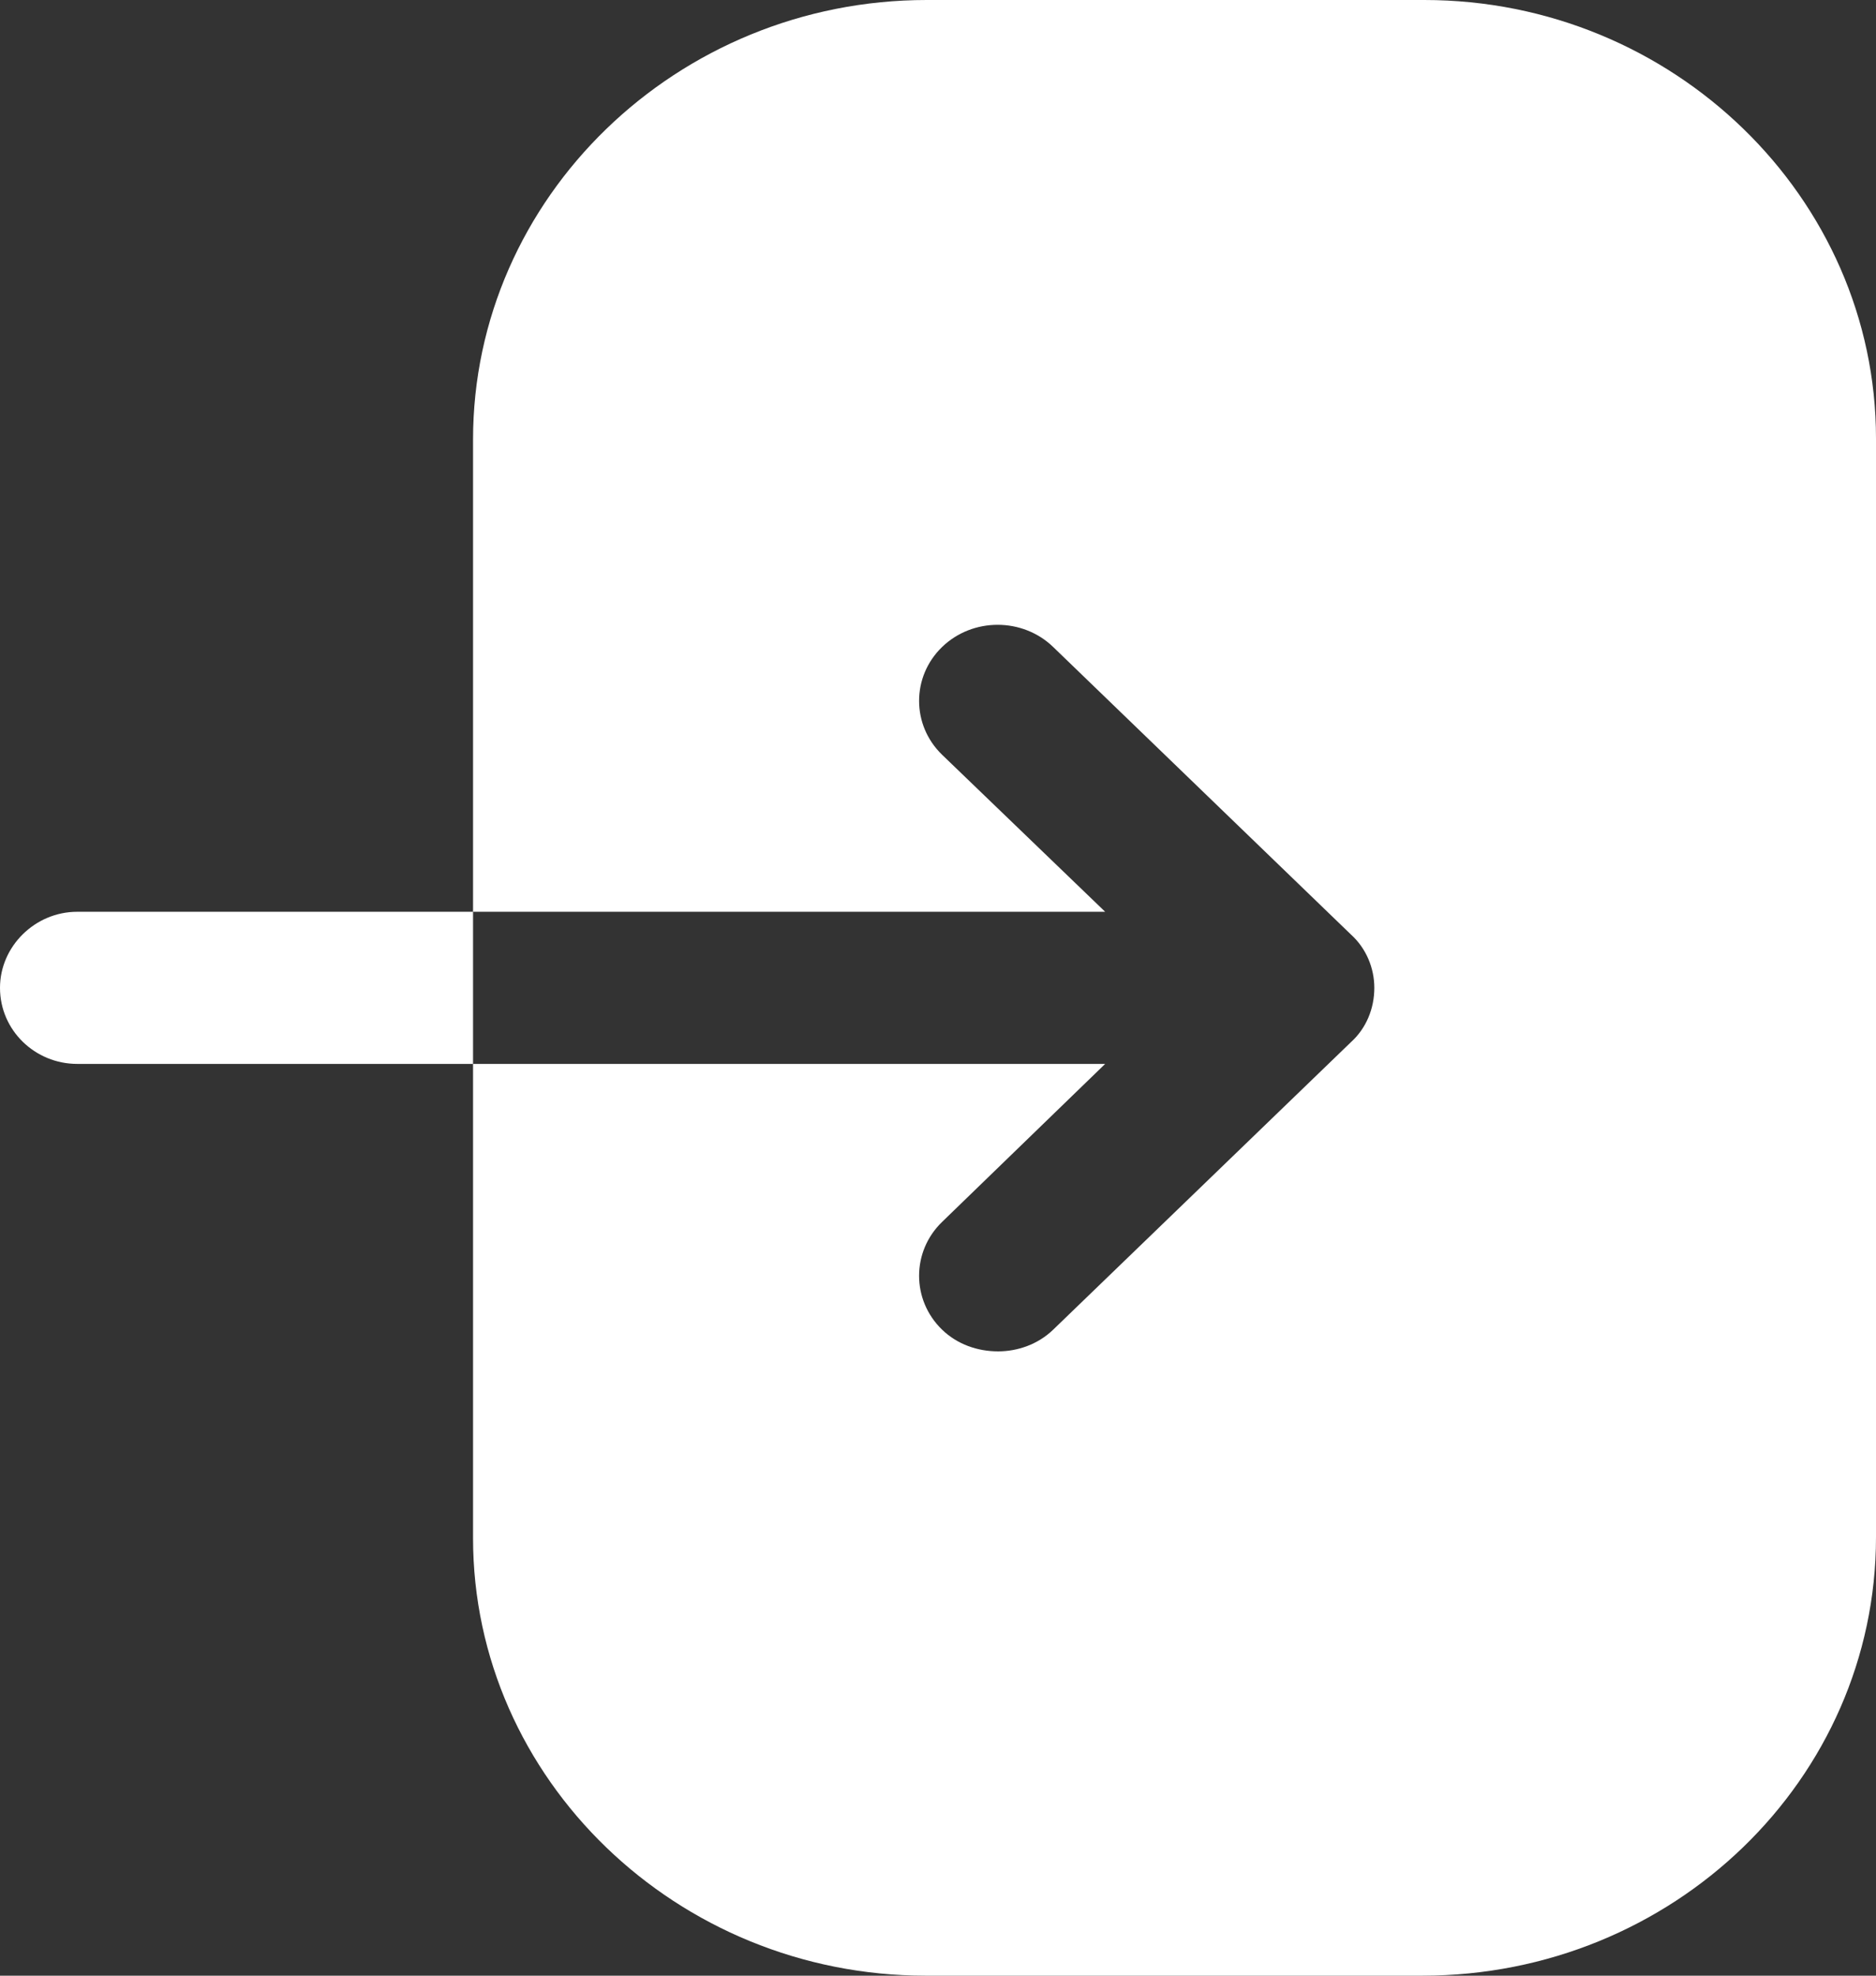 <svg width="19" height="20" viewBox="0 0 19 20" fill="none" xmlns="http://www.w3.org/2000/svg">
<rect x="0" y="0" width="19" height="20" fill="#333333" stroke="none"/>
<path fill-rule="evenodd" clip-rule="evenodd" d="M9.386 0H14.425C16.945 0 19 2 19 4.44V15.56C19 18.01 16.945 20 14.405 20H9.376C6.856 20 4.791 18.01 4.791 15.57V10.77H11.193L9.541 12.37C9.231 12.67 9.231 13.16 9.541 13.46C9.696 13.61 9.902 13.68 10.109 13.68C10.305 13.68 10.512 13.61 10.667 13.46L13.682 10.55C13.837 10.41 13.919 10.21 13.919 10C13.919 9.8 13.837 9.6 13.682 9.46L10.667 6.55C10.357 6.25 9.851 6.25 9.541 6.55C9.231 6.85 9.231 7.34 9.541 7.64L11.193 9.23H4.791V4.45C4.791 2 6.856 0 9.386 0ZM0 10C0 9.58 0.355 9.23 0.782 9.23H4.791V10.77H0.782C0.355 10.77 0 10.43 0 10Z" fill="white"/>
</svg>
